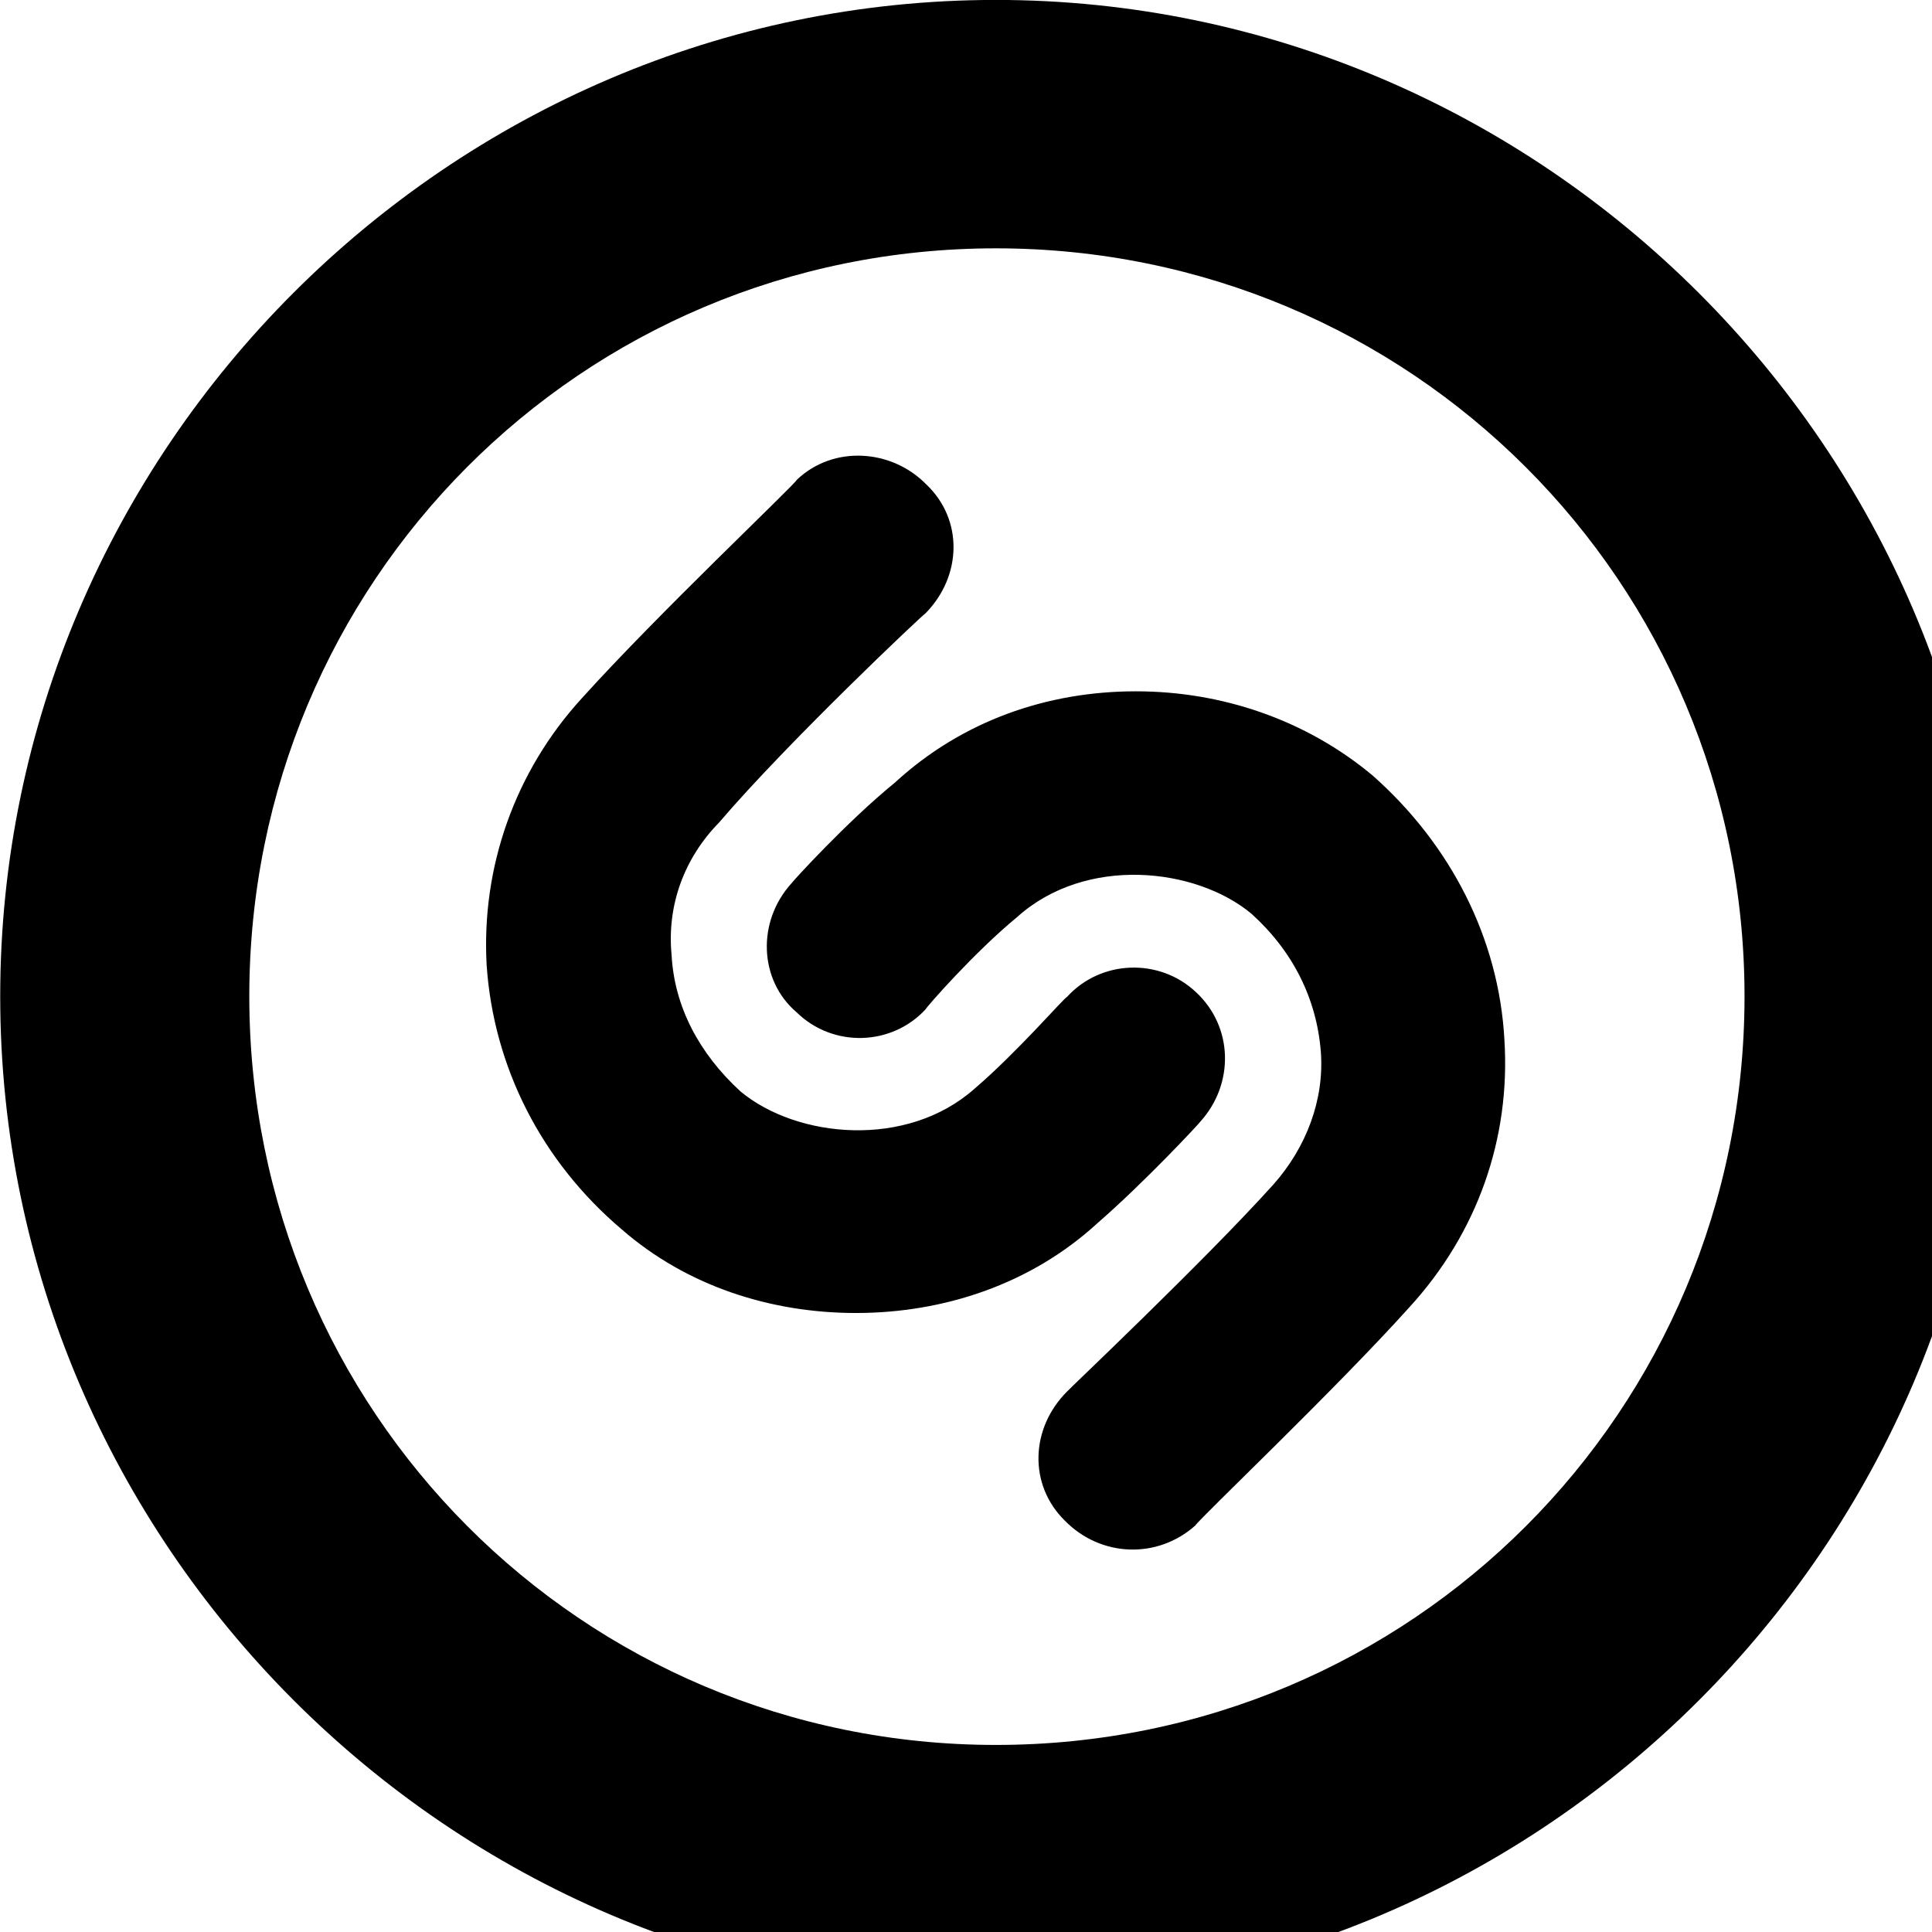 <svg xmlns="http://www.w3.org/2000/svg" viewBox="0 0 28 28" width="28" height="28">
  <path d="M14.433 28.889C22.363 28.889 28.873 22.369 28.873 14.439C28.873 6.519 22.353 -0.001 14.433 -0.001C6.513 -0.001 0.003 6.519 0.003 14.439C0.003 22.369 6.523 28.889 14.433 28.889ZM14.433 25.289C8.433 25.289 3.613 20.449 3.613 14.439C3.613 8.439 8.423 3.599 14.433 3.599C20.443 3.599 25.283 8.439 25.283 14.439C25.283 20.449 20.453 25.289 14.433 25.289ZM13.413 8.889C13.943 8.349 13.963 7.529 13.423 7.019C12.923 6.509 12.083 6.449 11.553 6.949C11.483 7.059 9.533 8.899 8.433 10.119C7.463 11.179 6.973 12.569 7.053 13.989C7.153 15.459 7.843 16.829 9.013 17.819C9.953 18.639 11.173 19.029 12.403 19.029C13.683 19.029 14.943 18.609 15.903 17.729C16.593 17.129 17.393 16.269 17.393 16.259C17.893 15.709 17.873 14.879 17.333 14.379C16.803 13.879 15.953 13.909 15.463 14.449C15.433 14.449 14.743 15.249 14.123 15.779C13.143 16.649 11.553 16.499 10.733 15.819C10.133 15.269 9.773 14.589 9.733 13.839C9.663 13.109 9.923 12.429 10.423 11.919C11.413 10.759 13.383 8.899 13.413 8.889ZM15.463 20.169C14.933 20.699 14.903 21.519 15.433 22.039C15.953 22.569 16.773 22.599 17.323 22.109C17.393 21.999 19.343 20.149 20.423 18.949C21.413 17.869 21.893 16.499 21.803 15.069C21.723 13.599 21.023 12.239 19.893 11.239C18.923 10.429 17.703 10.019 16.463 10.019C15.173 10.019 13.943 10.449 12.973 11.339C12.263 11.919 11.483 12.779 11.473 12.799C10.963 13.359 11.003 14.209 11.543 14.669C12.073 15.189 12.923 15.159 13.413 14.629C13.423 14.599 14.123 13.799 14.743 13.289C15.733 12.399 17.323 12.569 18.133 13.239C18.733 13.779 19.083 14.469 19.143 15.249C19.193 15.939 18.933 16.629 18.453 17.169C17.443 18.289 15.473 20.149 15.463 20.169Z" />
</svg>